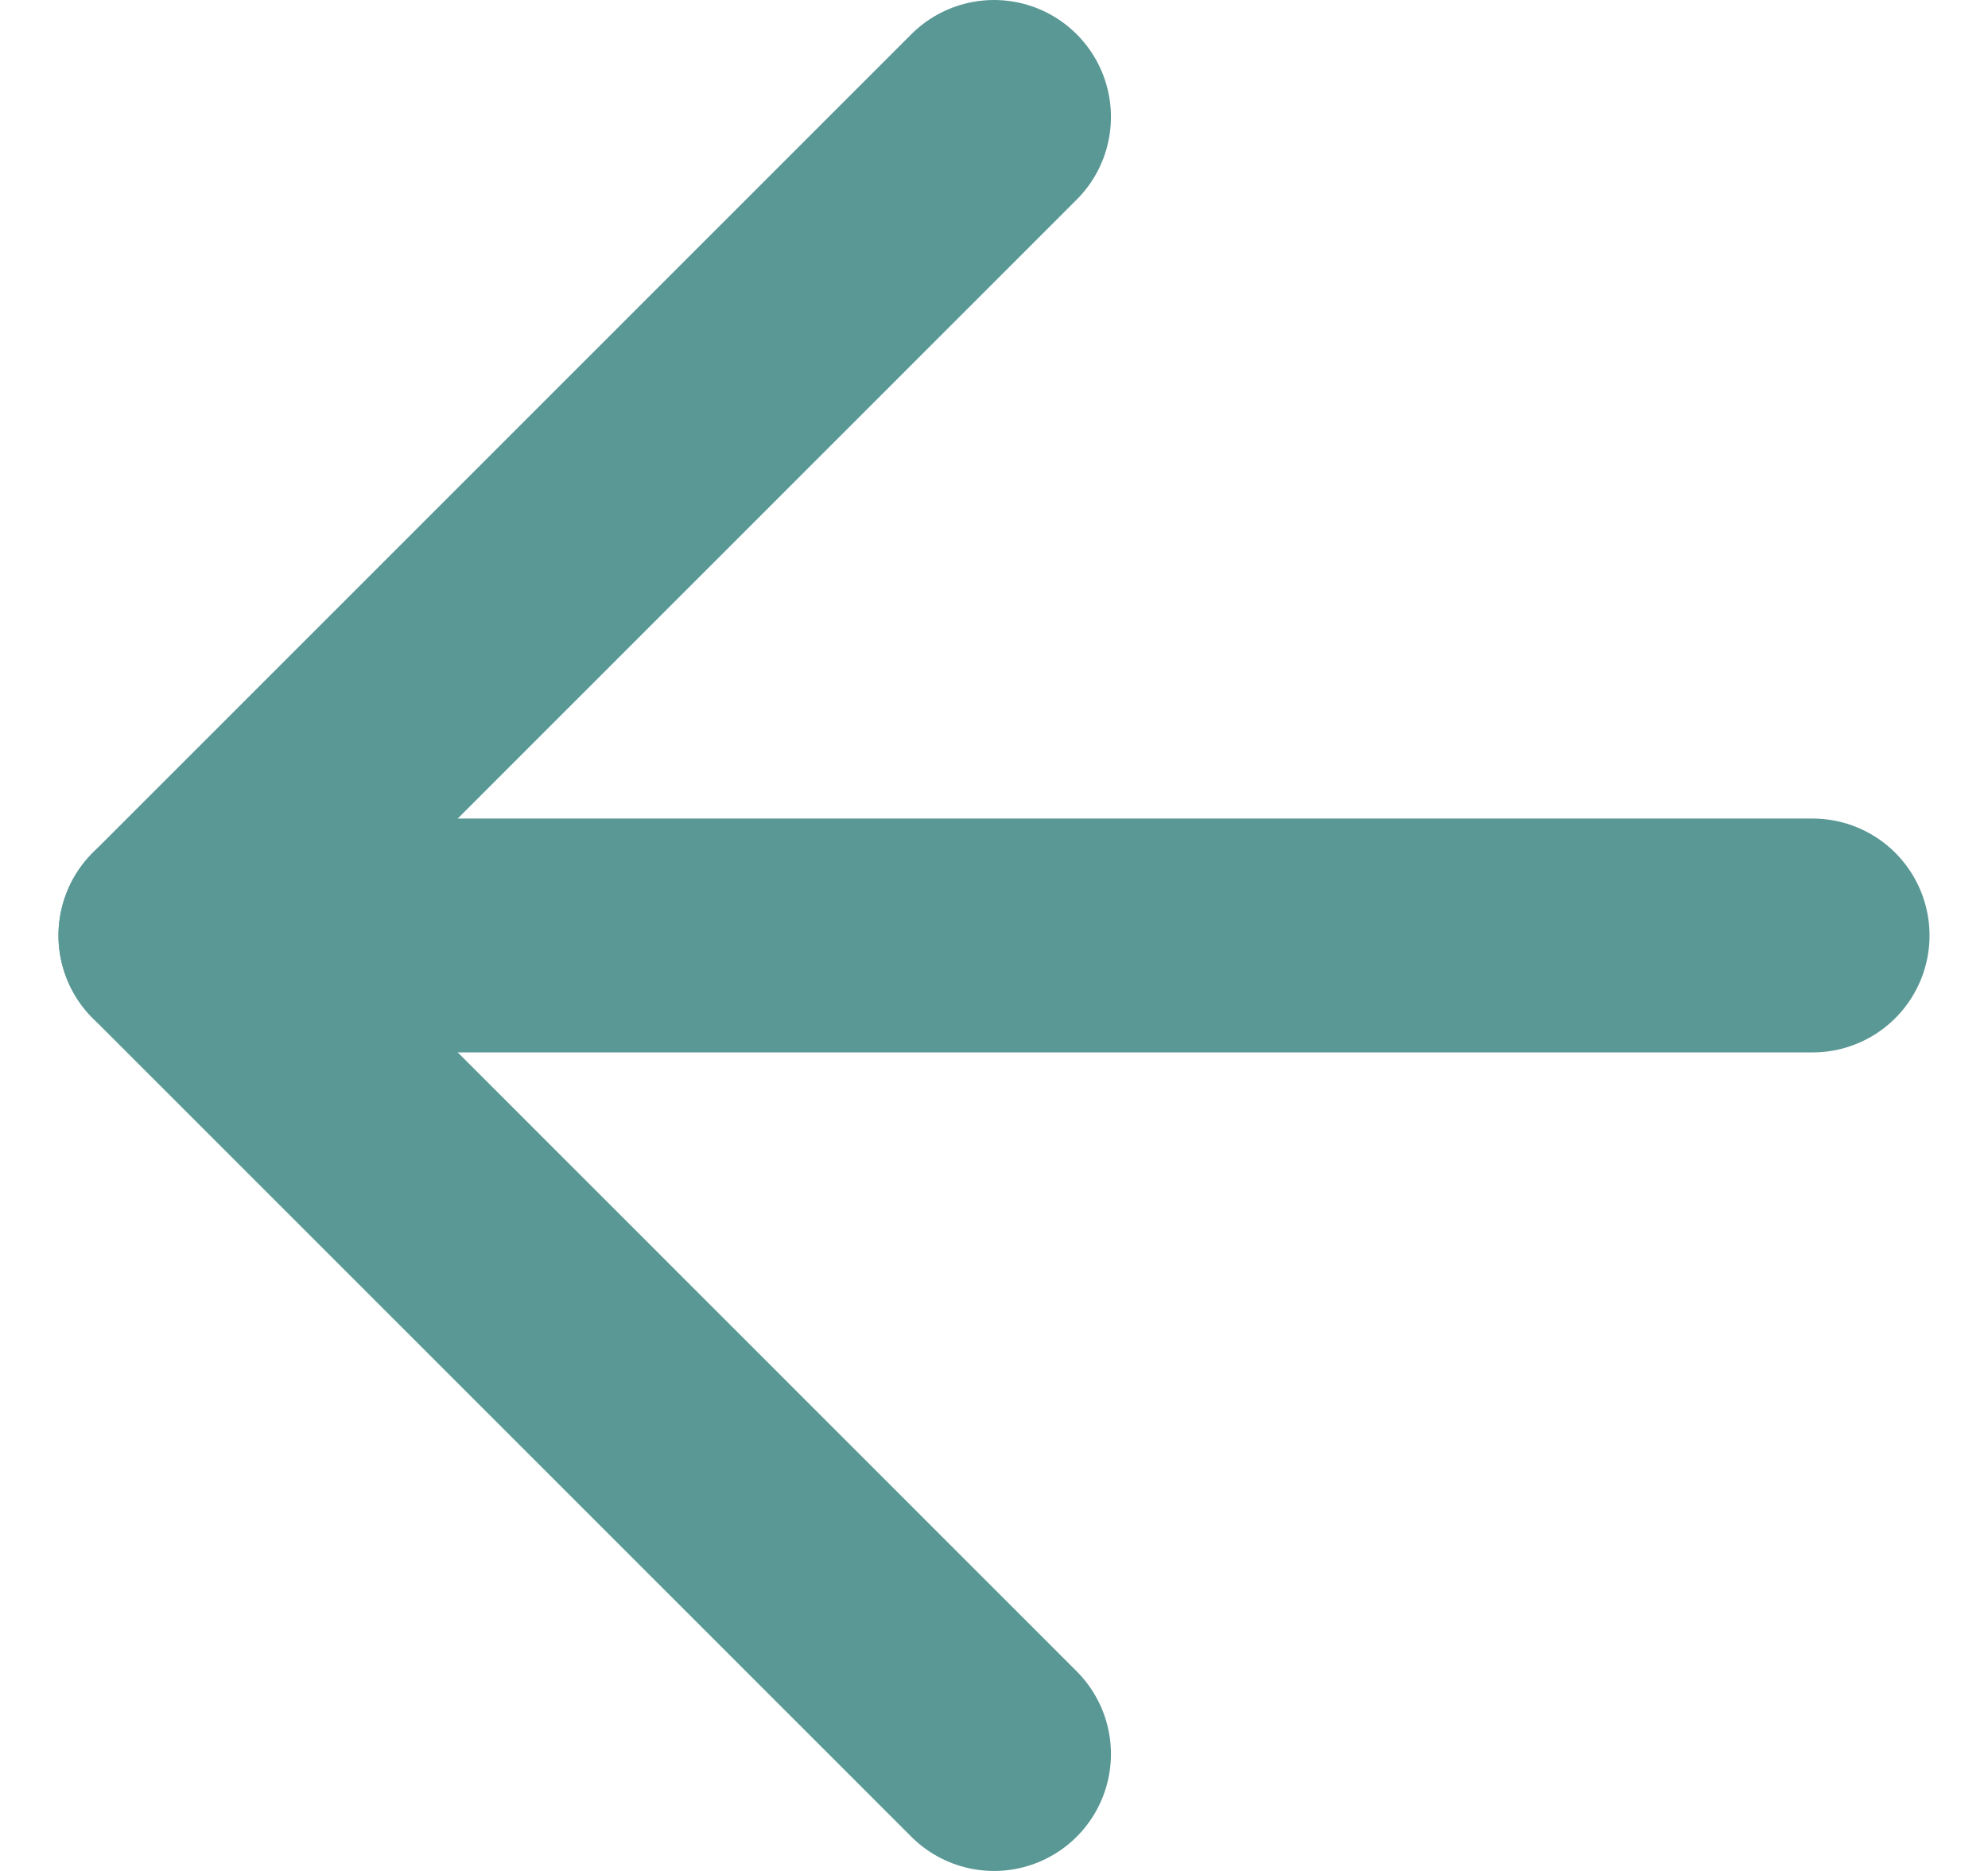 <svg width="17" height="16" viewBox="0 0 17 16" fill="none" xmlns="http://www.w3.org/2000/svg">
<path d="M15.5 8H1.5" stroke="#599895" stroke-width="2" stroke-linecap="round" stroke-linejoin="round"/>
<path d="M8.5 1L1.5 8L8.5 15" stroke="#599895" stroke-width="2" stroke-linecap="round" stroke-linejoin="round"/>
</svg>
